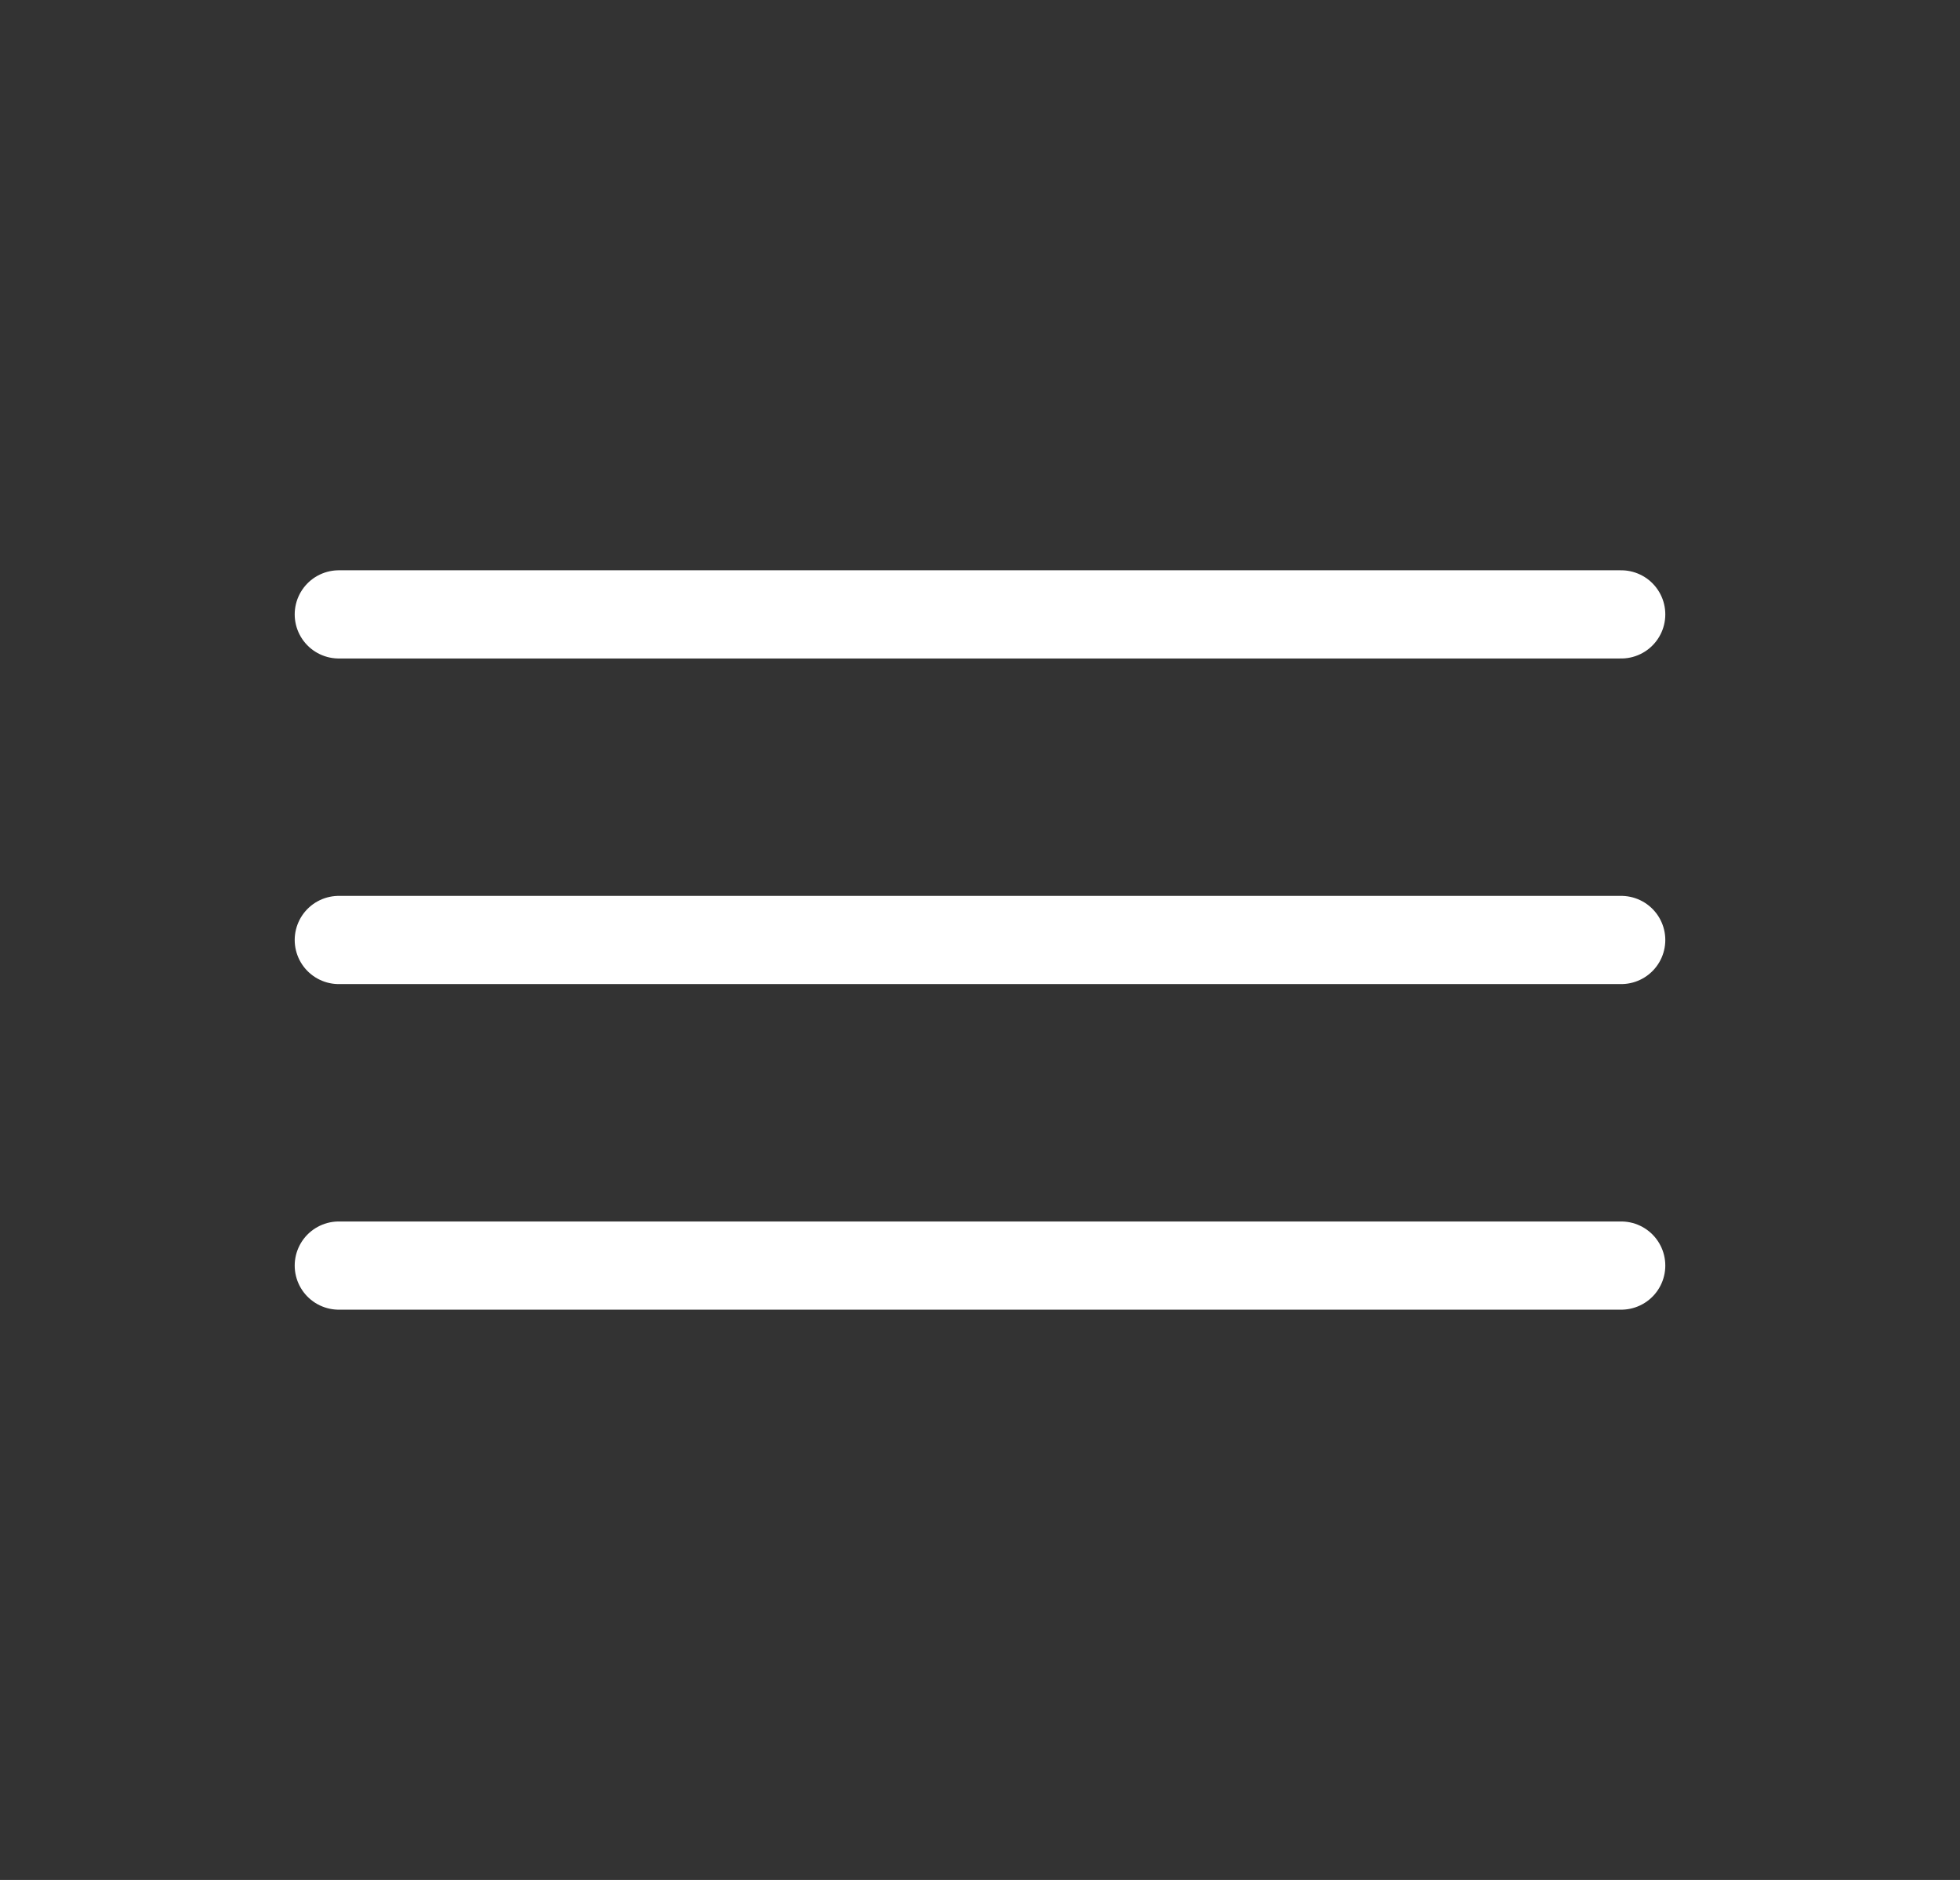 <?xml version="1.0" encoding="utf-8"?>
<!-- Generator: Adobe Illustrator 23.1.0, SVG Export Plug-In . SVG Version: 6.00 Build 0)  -->
<svg version="1.1" id="Layer_1" xmlns="http://www.w3.org/2000/svg" xmlns:xlink="http://www.w3.org/1999/xlink" x="0px" y="0px"
	 viewBox="0 0 49 47" style="enable-background:new 0 0 49 47;" xml:space="preserve">
<rect x="0" y="0" width="49" height="47" fill="#333333" stroke="none"/>
<style type="text/css">
	.st0{fill:none;stroke:#FFFFFF;stroke-width:2.205;stroke-linecap:round;stroke-linejoin:round;stroke-miterlimit:10;}
</style>
<g>
	<line class="st0" x1="8.47" y1="15.36" x2="40.53" y2="15.36"/>
	<line class="st0" x1="8.47" y1="23.5" x2="40.53" y2="23.5"/>
	<line class="st0" x1="8.47" y1="31.64" x2="40.53" y2="31.64"/>
</g>
</svg>
